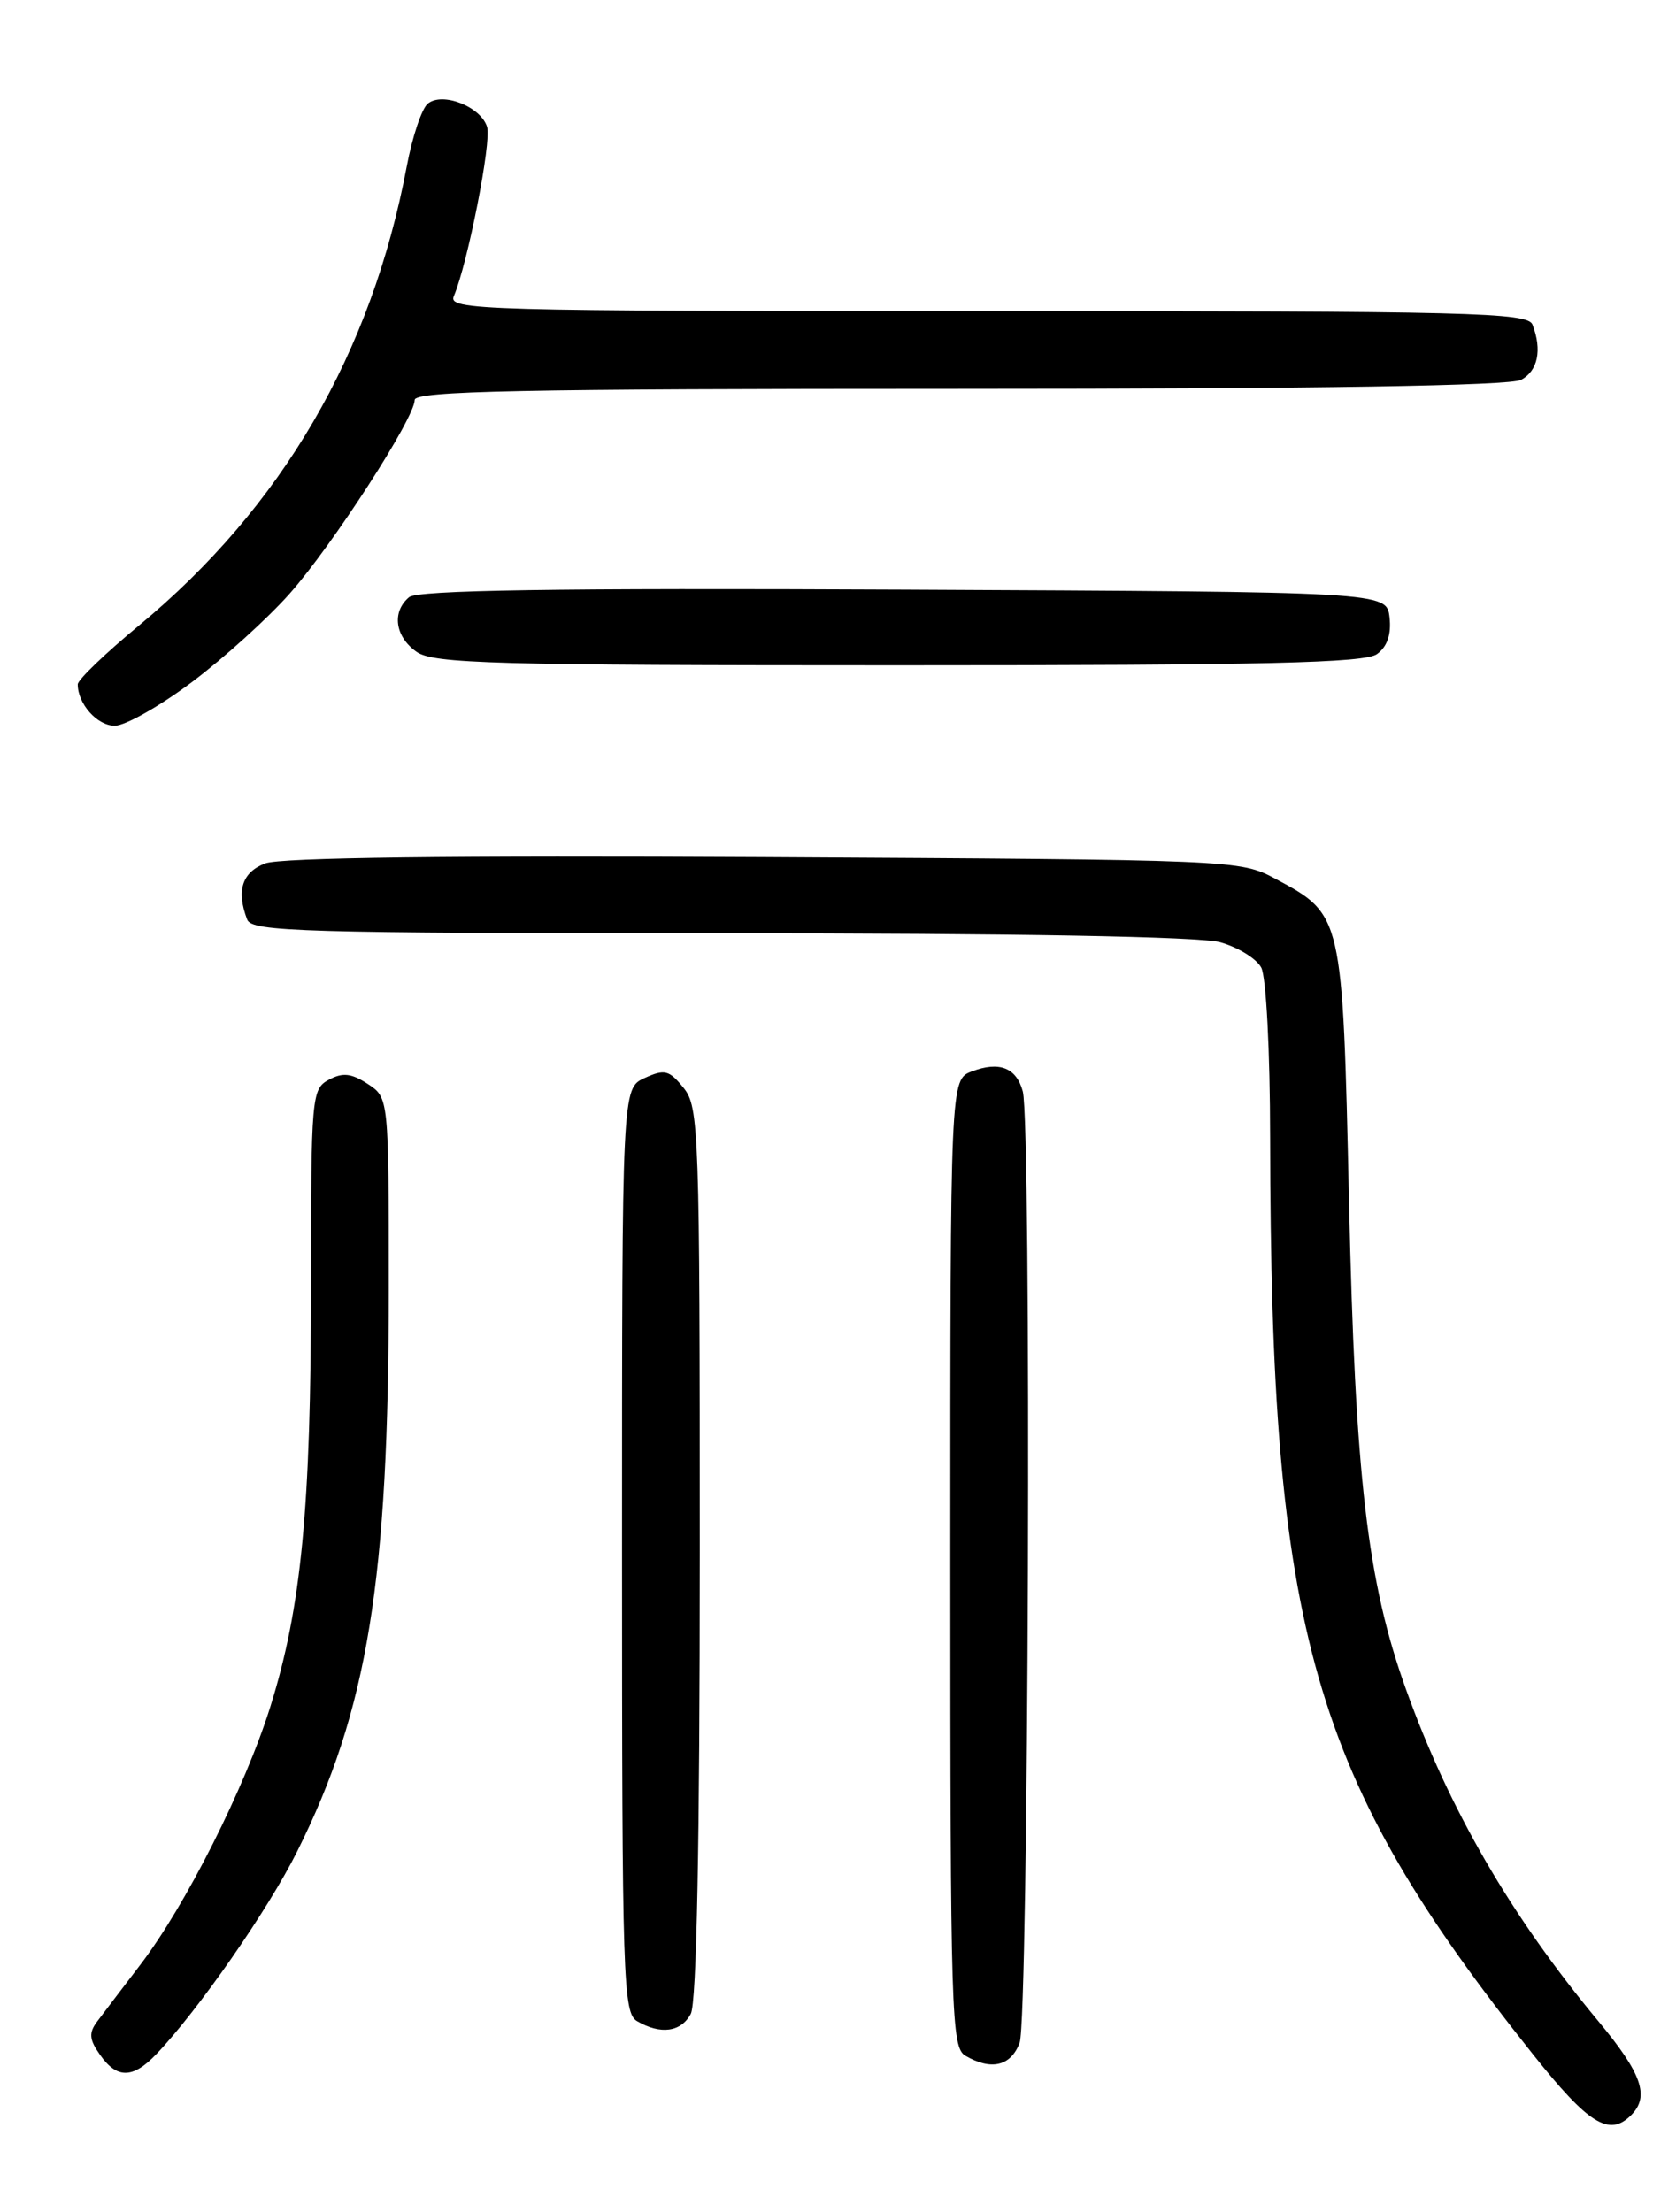 <?xml version="1.0" encoding="UTF-8" standalone="no"?>
<!DOCTYPE svg PUBLIC "-//W3C//DTD SVG 1.1//EN" "http://www.w3.org/Graphics/SVG/1.1/DTD/svg11.dtd" >
<svg xmlns="http://www.w3.org/2000/svg" xmlns:xlink="http://www.w3.org/1999/xlink" version="1.1" viewBox="0 0 194 256">
 <g >
 <path fill="currentColor"
d=" M 188.80 244.80 C 190.98 242.62 190.06 239.99 185.01 233.92 C 174.88 221.74 167.74 209.42 162.74 195.50 C 158.27 183.06 156.86 170.97 156.15 139.00 C 155.40 105.79 155.42 105.88 147.60 101.69 C 143.54 99.52 142.91 99.50 88.46 99.20 C 52.41 99.00 32.48 99.25 30.71 99.92 C 28.02 100.94 27.33 103.08 28.61 106.42 C 29.15 107.83 34.91 108.00 83.36 108.01 C 117.69 108.01 138.87 108.39 141.24 109.05 C 143.29 109.62 145.43 110.94 145.99 111.98 C 146.56 113.05 147.01 121.62 147.02 131.68 C 147.09 189.10 151.80 205.55 177.44 237.75 C 183.89 245.86 186.27 247.33 188.80 244.80 Z  M 18.08 237.75 C 22.92 232.69 31.01 221.06 34.39 214.29 C 42.57 197.90 45.00 182.95 45.00 149.06 C 45.00 127.05 45.00 127.05 42.57 125.45 C 40.67 124.21 39.67 124.10 38.07 124.96 C 36.07 126.03 36.00 126.85 36.00 148.79 C 35.99 174.56 34.89 186.01 31.30 197.50 C 28.35 206.90 21.51 220.49 16.24 227.39 C 14.18 230.09 11.94 233.03 11.26 233.94 C 10.26 235.27 10.32 236.02 11.57 237.80 C 13.53 240.60 15.36 240.59 18.08 237.75 Z  M 118.02 236.43 C 119.07 233.68 119.41 130.14 118.39 126.32 C 117.65 123.57 115.68 122.79 112.49 124.00 C 110.00 124.95 110.00 124.95 110.00 180.93 C 110.00 233.18 110.12 236.97 111.75 237.92 C 114.74 239.66 117.00 239.12 118.02 236.43 Z  M 79.96 233.07 C 80.64 231.80 81.00 213.23 81.00 179.68 C 81.00 130.78 80.91 128.11 79.12 125.90 C 77.46 123.84 76.93 123.71 74.62 124.76 C 72.00 125.96 72.00 125.96 72.00 179.43 C 72.00 229.30 72.12 232.97 73.75 233.92 C 76.47 235.51 78.83 235.18 79.96 233.07 Z  M 22.23 78.93 C 25.93 76.15 31.02 71.54 33.54 68.69 C 38.53 63.05 48.00 48.38 48.00 46.29 C 48.00 45.25 60.19 45.00 111.07 45.00 C 152.63 45.00 174.79 44.65 176.07 43.96 C 178.01 42.92 178.52 40.51 177.39 37.58 C 176.85 36.16 170.36 36.00 114.29 36.00 C 55.14 36.00 51.83 35.91 52.54 34.25 C 54.13 30.52 56.91 16.41 56.38 14.69 C 55.66 12.34 51.20 10.59 49.51 12.00 C 48.82 12.57 47.72 15.84 47.08 19.27 C 42.99 40.93 32.65 58.66 16.10 72.38 C 12.19 75.61 9.00 78.68 9.00 79.20 C 9.00 81.47 11.26 84.00 13.29 83.99 C 14.50 83.99 18.53 81.71 22.23 78.93 Z  M 159.39 75.70 C 160.58 74.84 161.06 73.41 160.84 71.45 C 160.50 68.50 160.50 68.50 104.61 68.24 C 64.17 68.05 48.35 68.30 47.36 69.11 C 45.32 70.81 45.72 73.69 48.22 75.44 C 50.17 76.81 57.15 77.00 104.03 77.00 C 146.41 77.00 157.99 76.73 159.39 75.70 Z "/>
</g>
</svg>